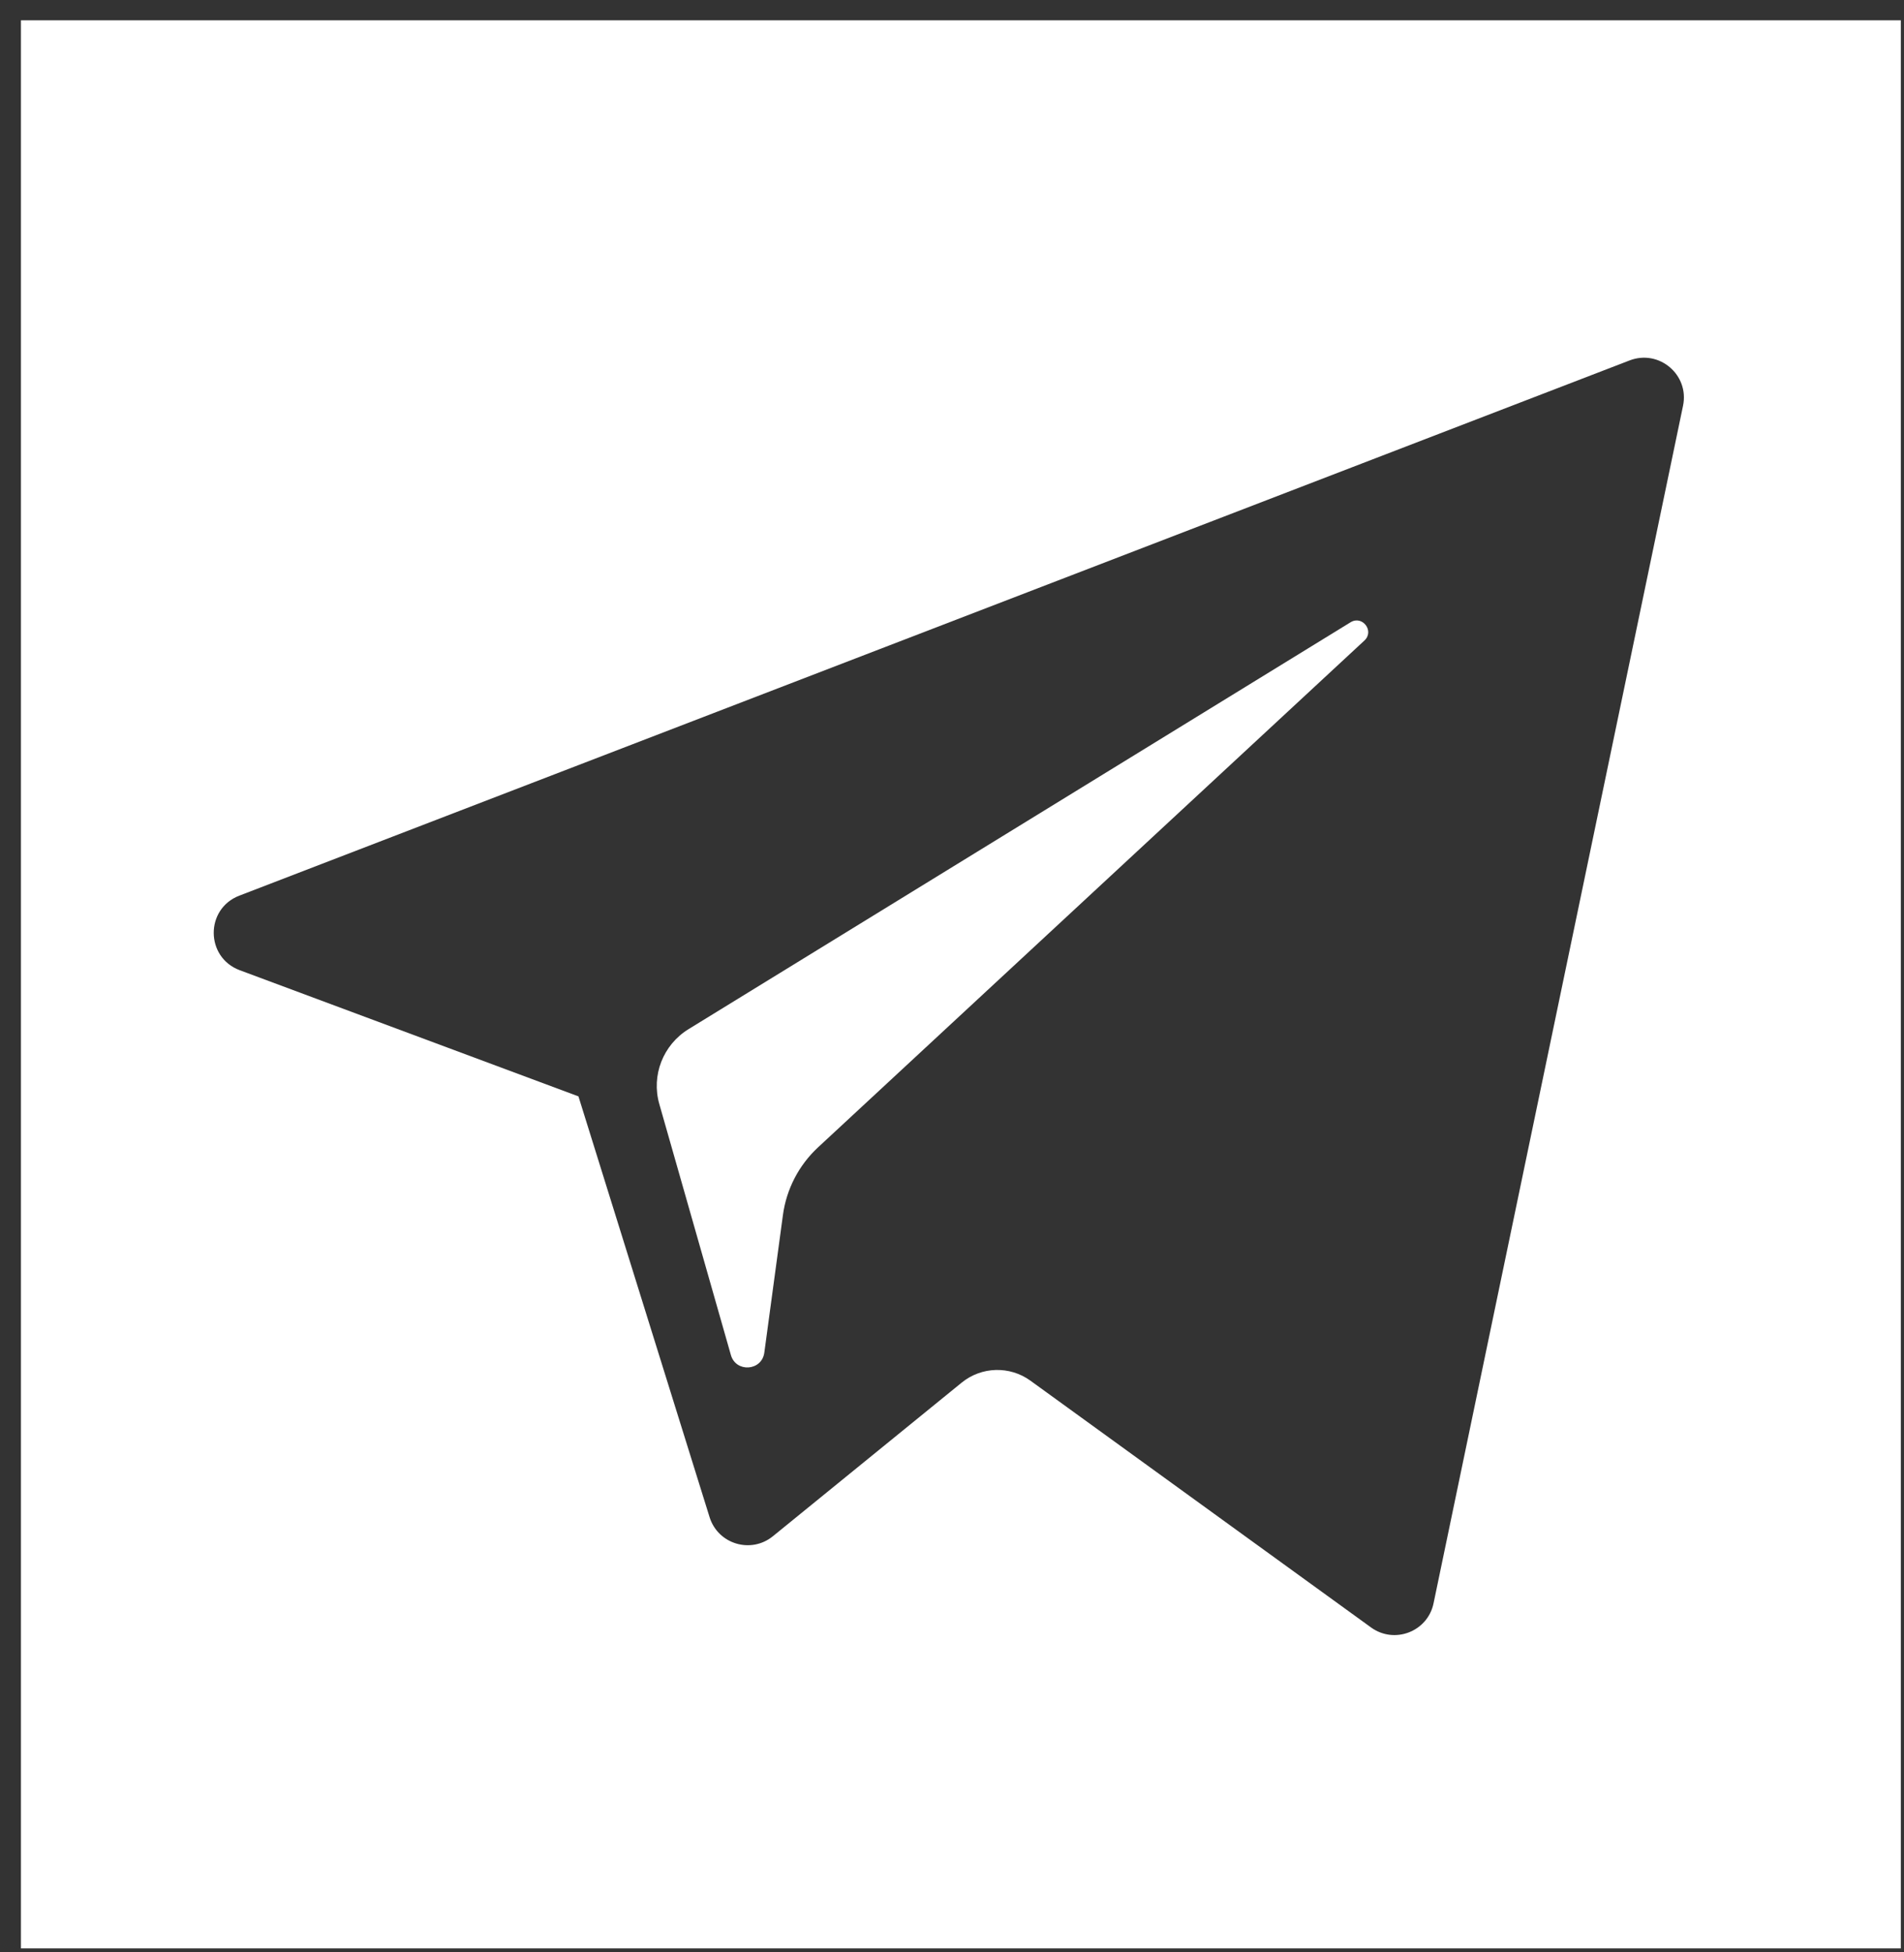 <svg width="79" height="81" viewBox="0 0 79 81" fill="none" xmlns="http://www.w3.org/2000/svg">
<rect x="0" y="0" width="79" height="81" fill="#333333" stroke="none"/>
<path d="M56.035 25.82L28.565 42.703C27.512 43.352 27.016 44.62 27.356 45.808L30.326 56.223C30.537 56.961 31.611 56.885 31.713 56.122L32.485 50.411C32.631 49.336 33.145 48.346 33.942 47.605L56.612 26.576C57.036 26.183 56.529 25.517 56.035 25.82Z" fill="white"/>
<path fill-rule="evenodd" clip-rule="evenodd" d="M78.868 0.842H0.868V80.842H78.868V0.842ZM24.001 45.49L9.946 40.255C8.518 39.721 8.506 37.71 9.929 37.162L67.614 14.955C68.837 14.483 70.099 15.552 69.832 16.834L59.48 66.525C59.236 67.698 57.858 68.23 56.885 67.524L42.754 57.286C41.895 56.664 40.726 56.698 39.904 57.365L32.07 63.739C31.16 64.481 29.79 64.068 29.442 62.95L24.001 45.49Z" fill="white"/>
</svg>
